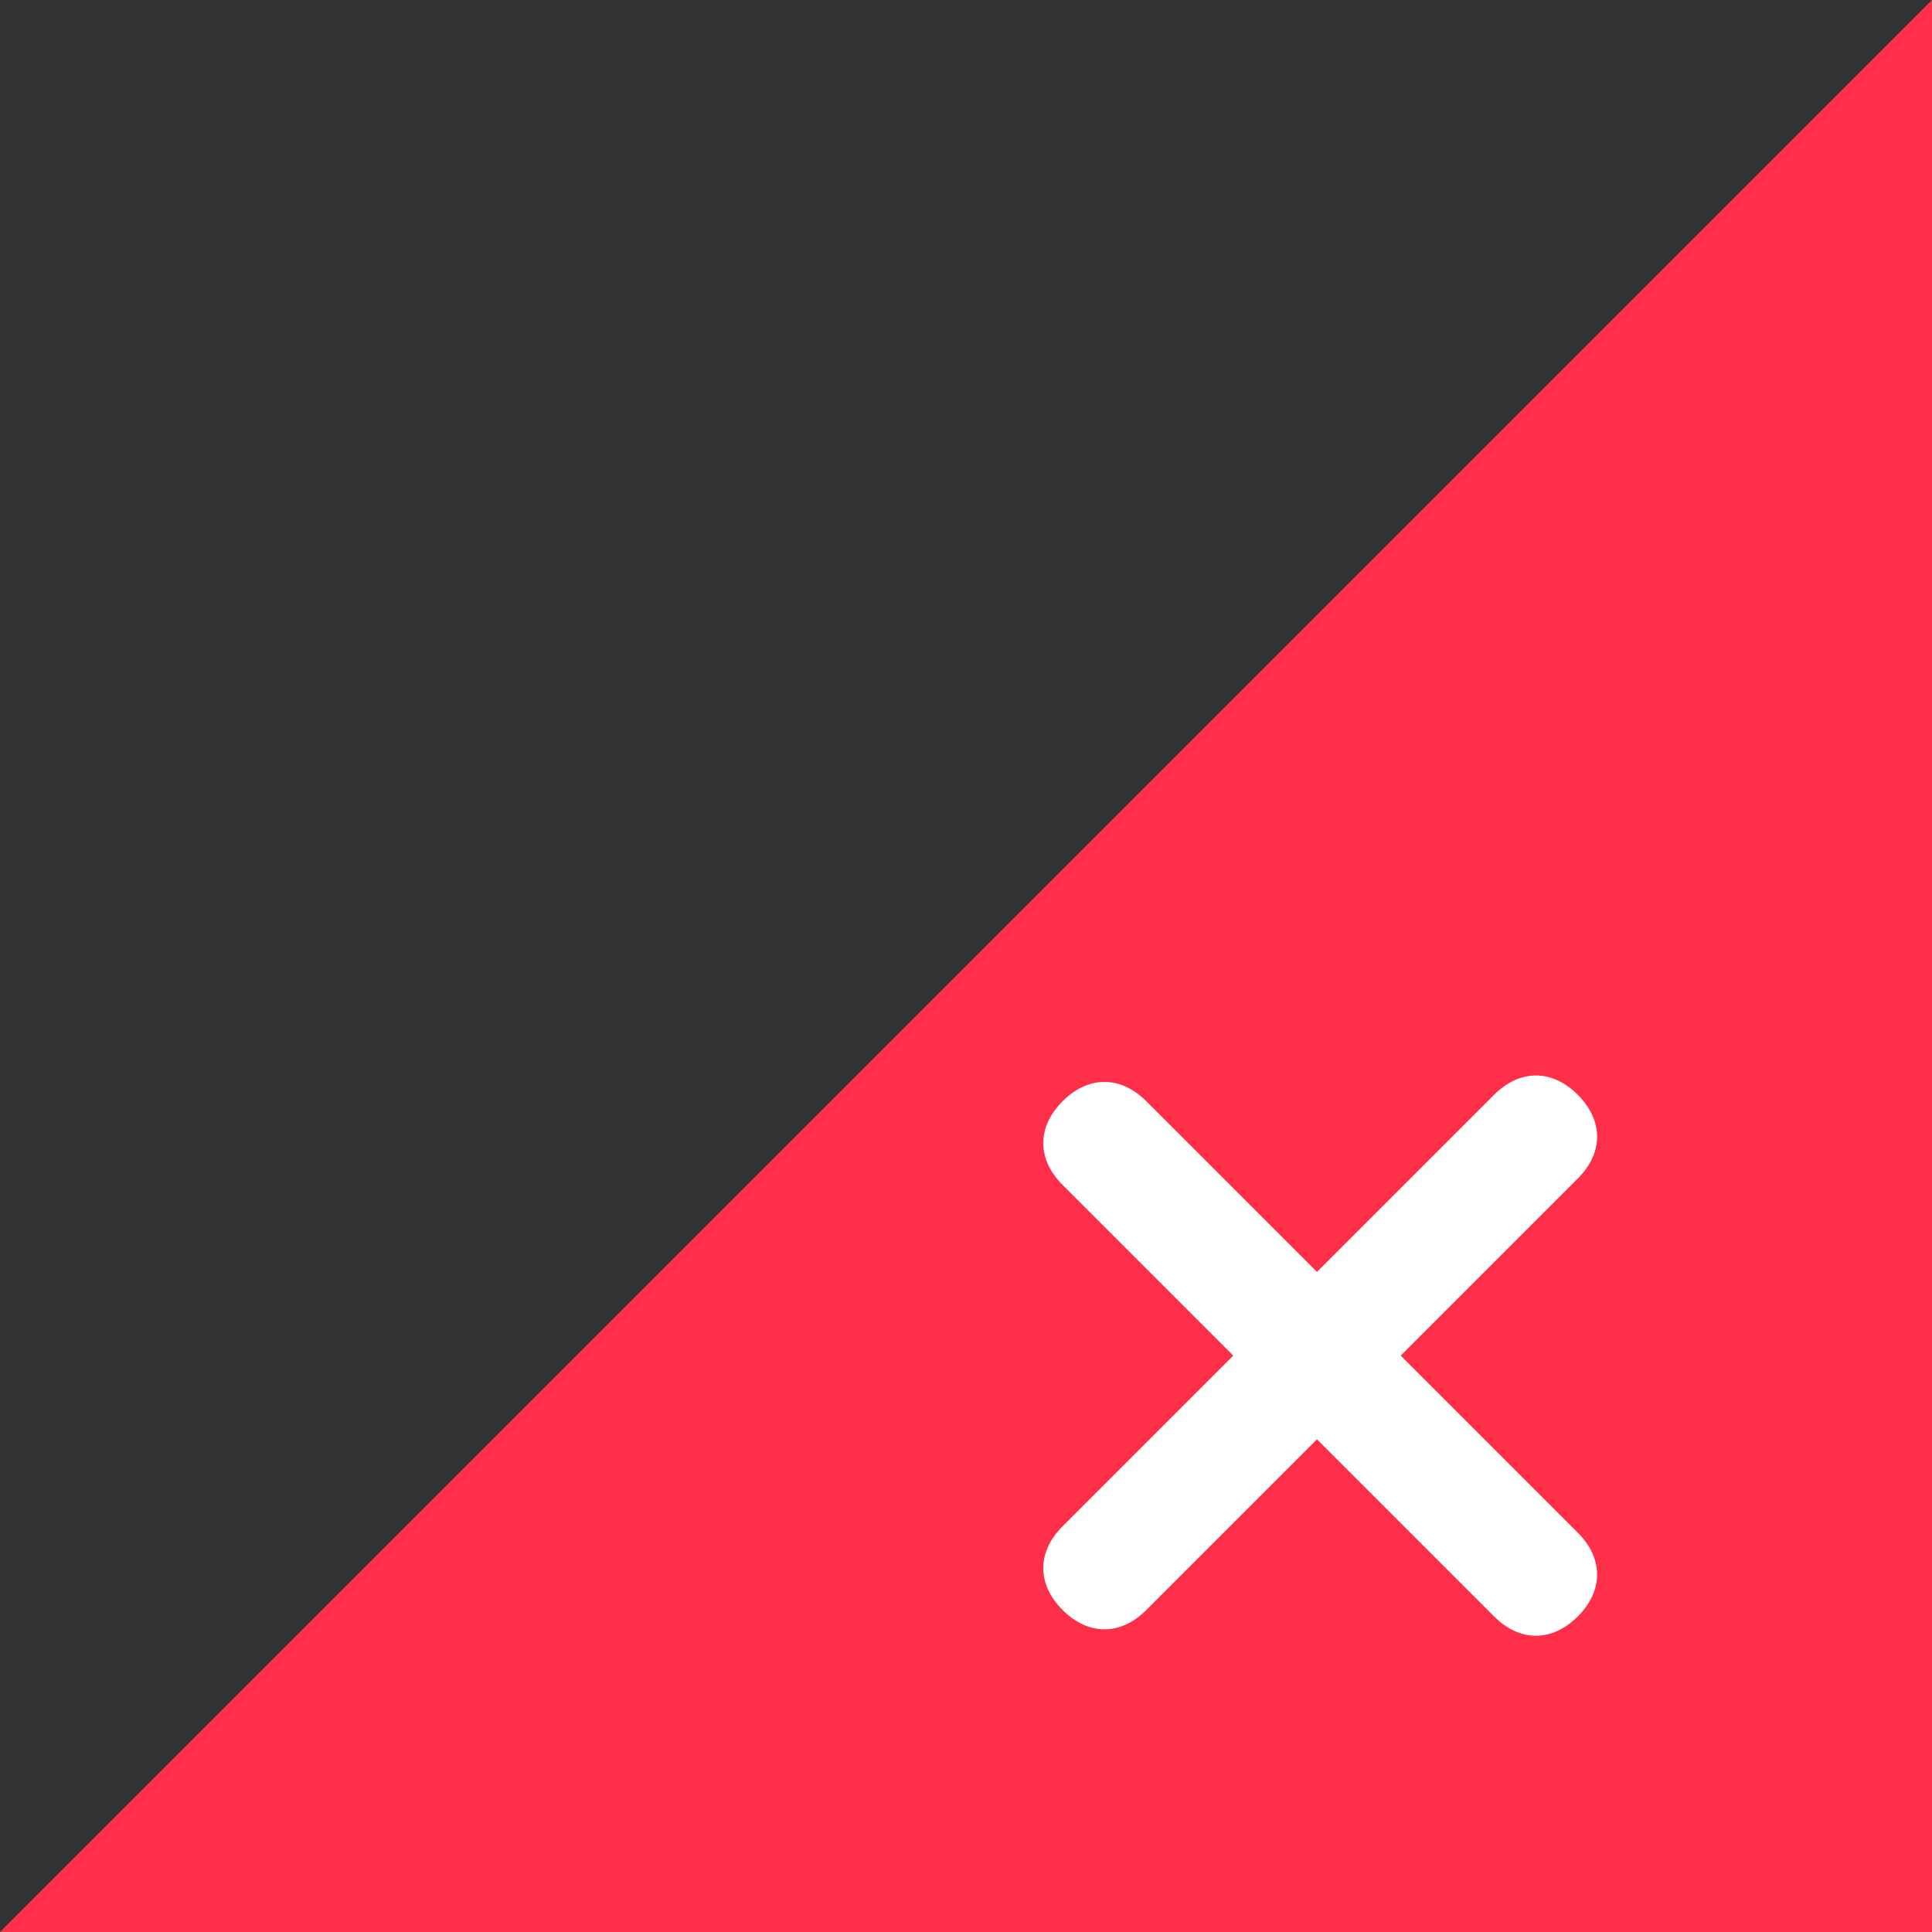 <?xml version="1.0" encoding="utf-8"?>
<!-- Generator: Adobe Illustrator 19.2.1, SVG Export Plug-In . SVG Version: 6.00 Build 0)  -->
<svg version="1.1" id="图层_1" xmlns="http://www.w3.org/2000/svg" xmlns:xlink="http://www.w3.org/1999/xlink" x="0px" y="0px"
	 viewBox="0 0 30 30" style="enable-background:new 0 0 30 30;" xml:space="preserve">
<rect x="0" y="0" width="30" height="30" fill="#333333" stroke="none"/>
<style type="text/css">
	.st0{fill:#FF2F4A;}
	.st1{fill:#FFFFFF;}
</style>
<path class="st0" d="M30,30H0l15-15L30,0V30z"/>
<path class="st1" d="M16.5,25L16.5,25c-0.4-0.4-0.4-0.9,0-1.3l6.7-6.7c0.4-0.4,0.9-0.4,1.3,0l0,0c0.4,0.4,0.4,0.9,0,1.3L17.8,25
	C17.4,25.4,16.9,25.4,16.5,25z"/>
<path class="st1" d="M16.5,17.1L16.5,17.1c0.4-0.4,0.9-0.4,1.3,0l6.7,6.7c0.4,0.4,0.4,0.9,0,1.3l0,0c-0.4,0.4-0.9,0.4-1.3,0
	l-6.7-6.7C16.1,18,16.1,17.5,16.5,17.1z"/>
</svg>
